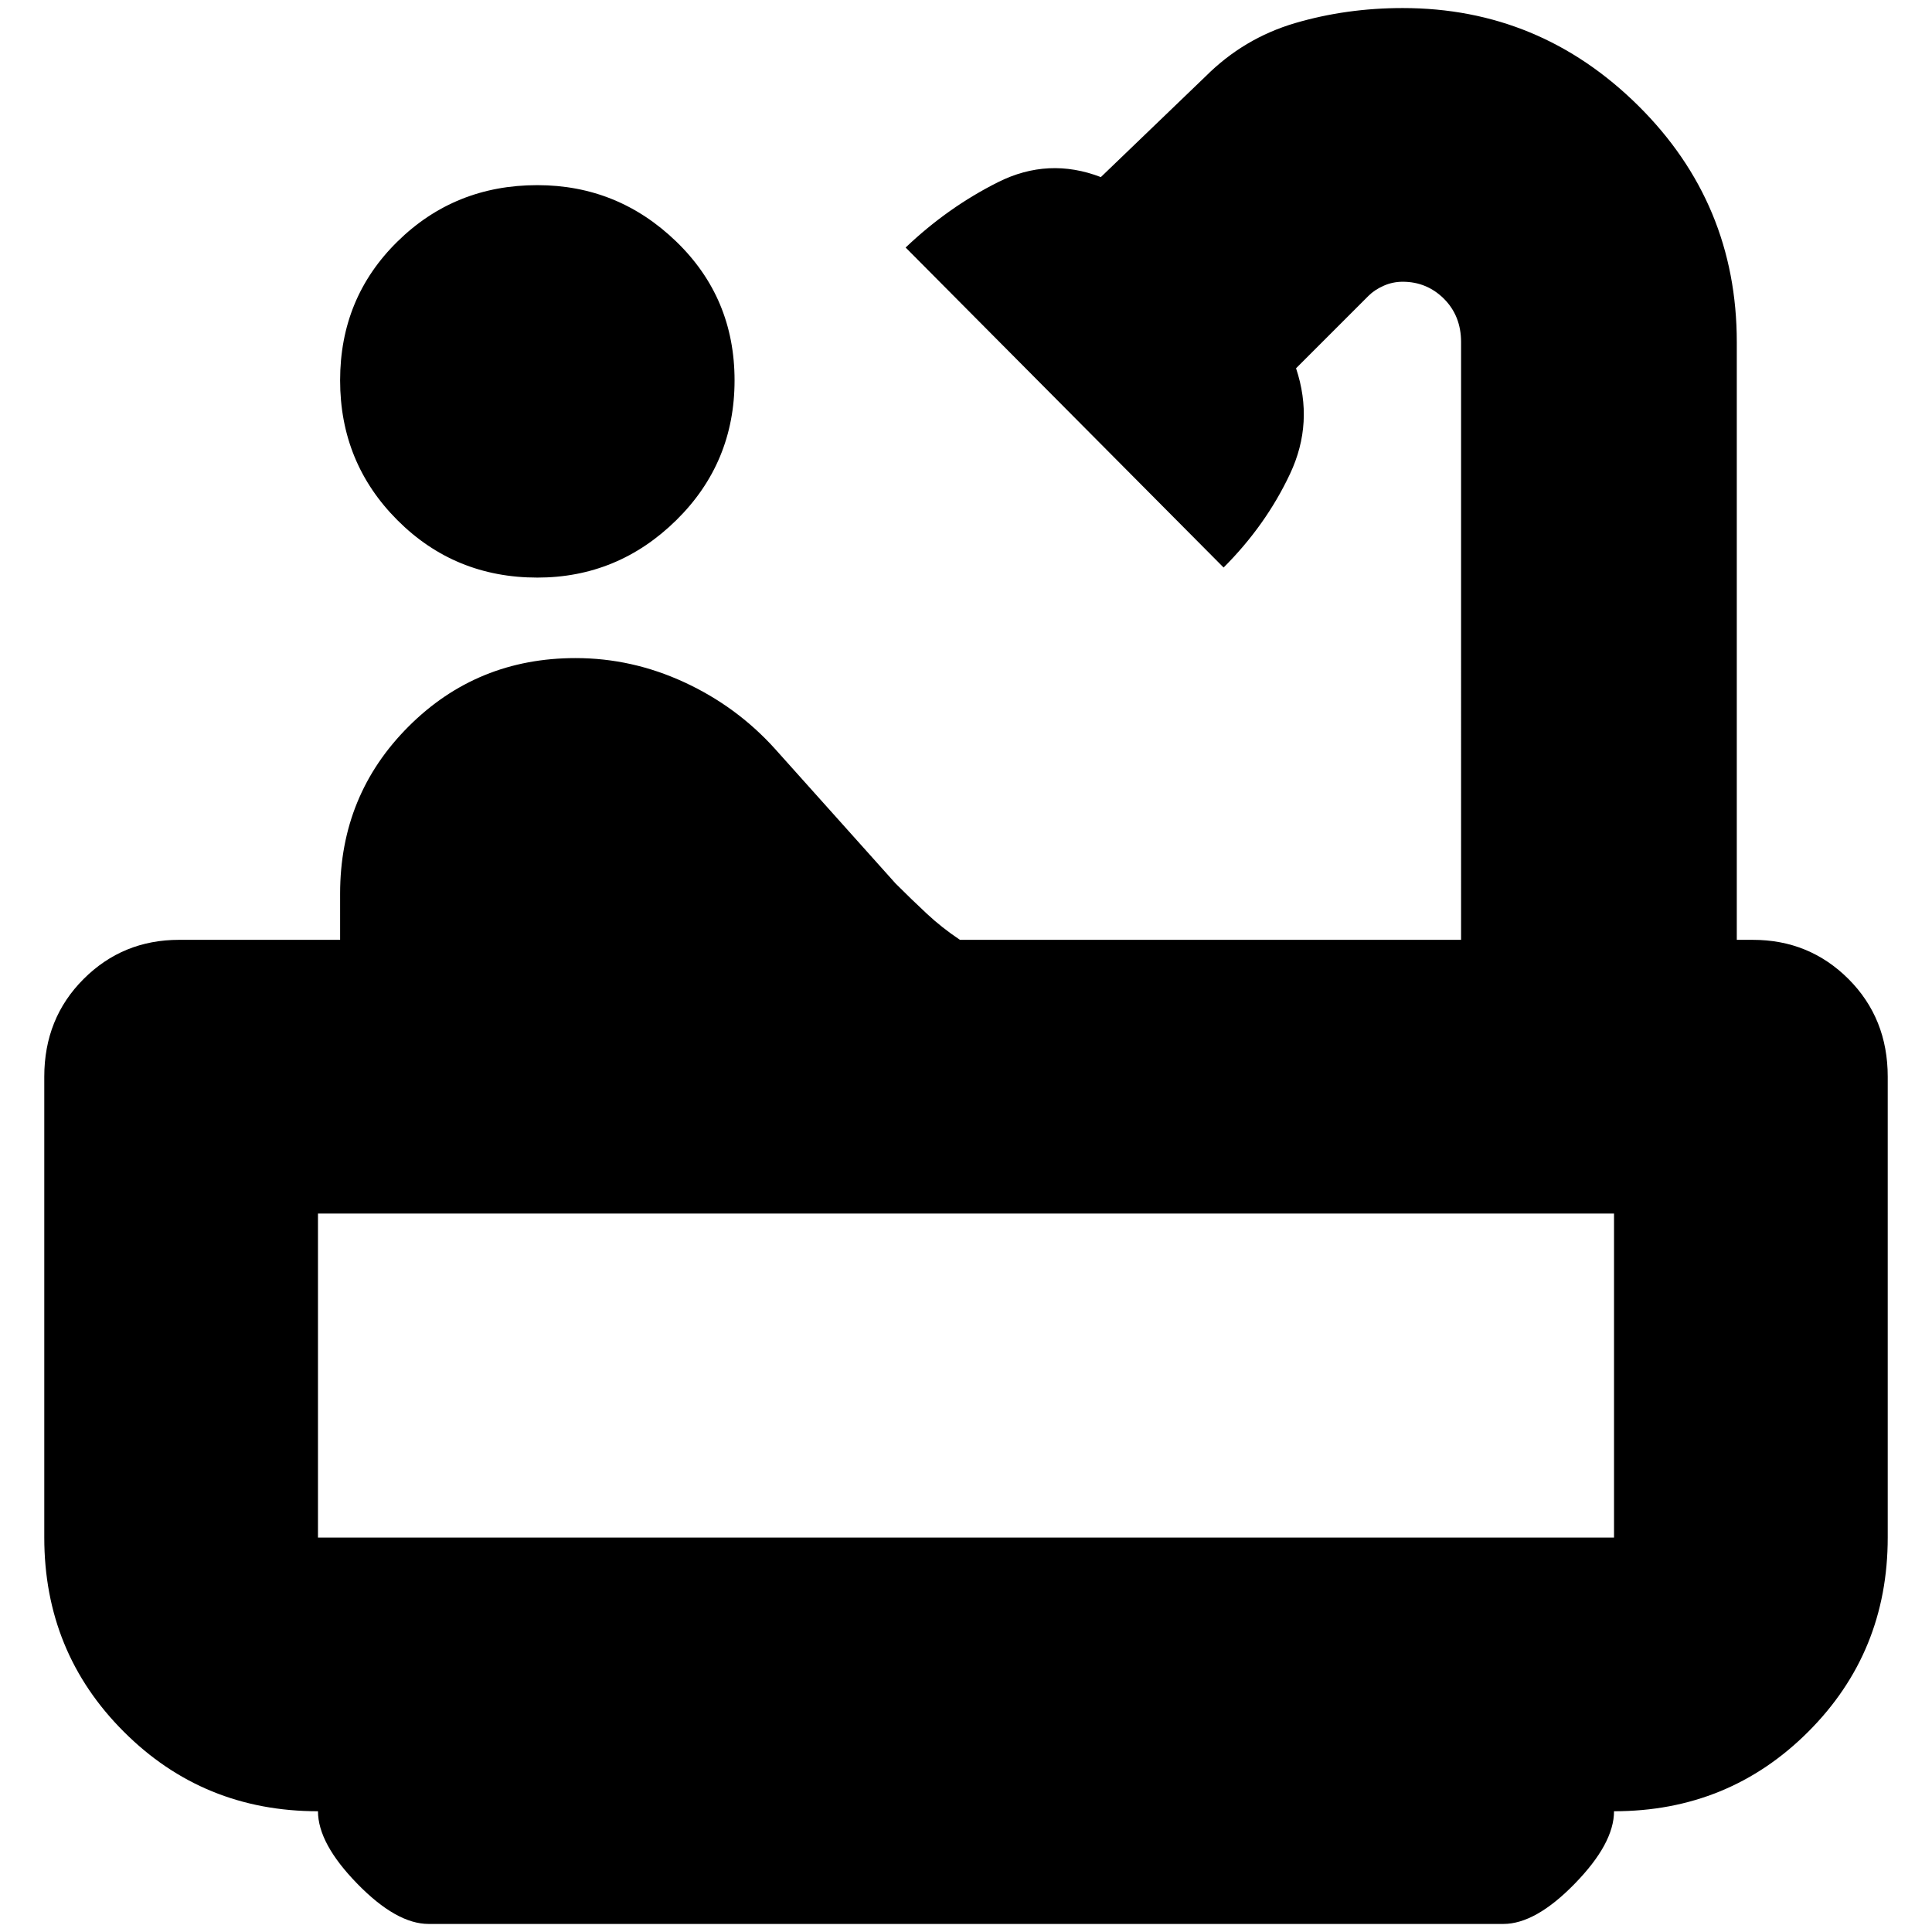 <svg xmlns="http://www.w3.org/2000/svg" height="24" width="24"><path d="M6.675 7.175q-1.025 0-1.737-.712-.713-.713-.713-1.738T4.938 3q.712-.7 1.737-.7 1 0 1.725.7.725.7.725 1.725 0 1.025-.725 1.738-.725.712-1.725.712ZM5.325 23.9q-.4 0-.887-.5-.488-.5-.488-.9-1.425 0-2.412-.988Q.55 20.525.55 19.1v-5.725q0-.725.488-1.213.487-.487 1.187-.487h2V11.1q0-1.225.85-2.075.85-.85 2.075-.85.7 0 1.35.3.65.3 1.125.825l1.5 1.675q.2.2.388.375.187.175.412.325h6.225V4.25q0-.325-.212-.538-.213-.212-.513-.212-.125 0-.237.05-.113.05-.188.125l-.9.9q.225.675-.075 1.312-.3.638-.825 1.163l-3.95-3.975q.525-.5 1.15-.813.625-.312 1.275-.062l1.3-1.25q.475-.475 1.113-.663Q16.725.1 17.425.1q1.7 0 2.925 1.212 1.225 1.213 1.225 2.938v7.425h.2q.7 0 1.188.487.487.488.487 1.213V19.1q0 1.425-.987 2.412-.988.988-2.413.988 0 .4-.488.9-.487.5-.887.5ZM3.95 19.1h16.1v-4.025H3.95V19.1Zm16.1 0H3.95Z"/></svg>